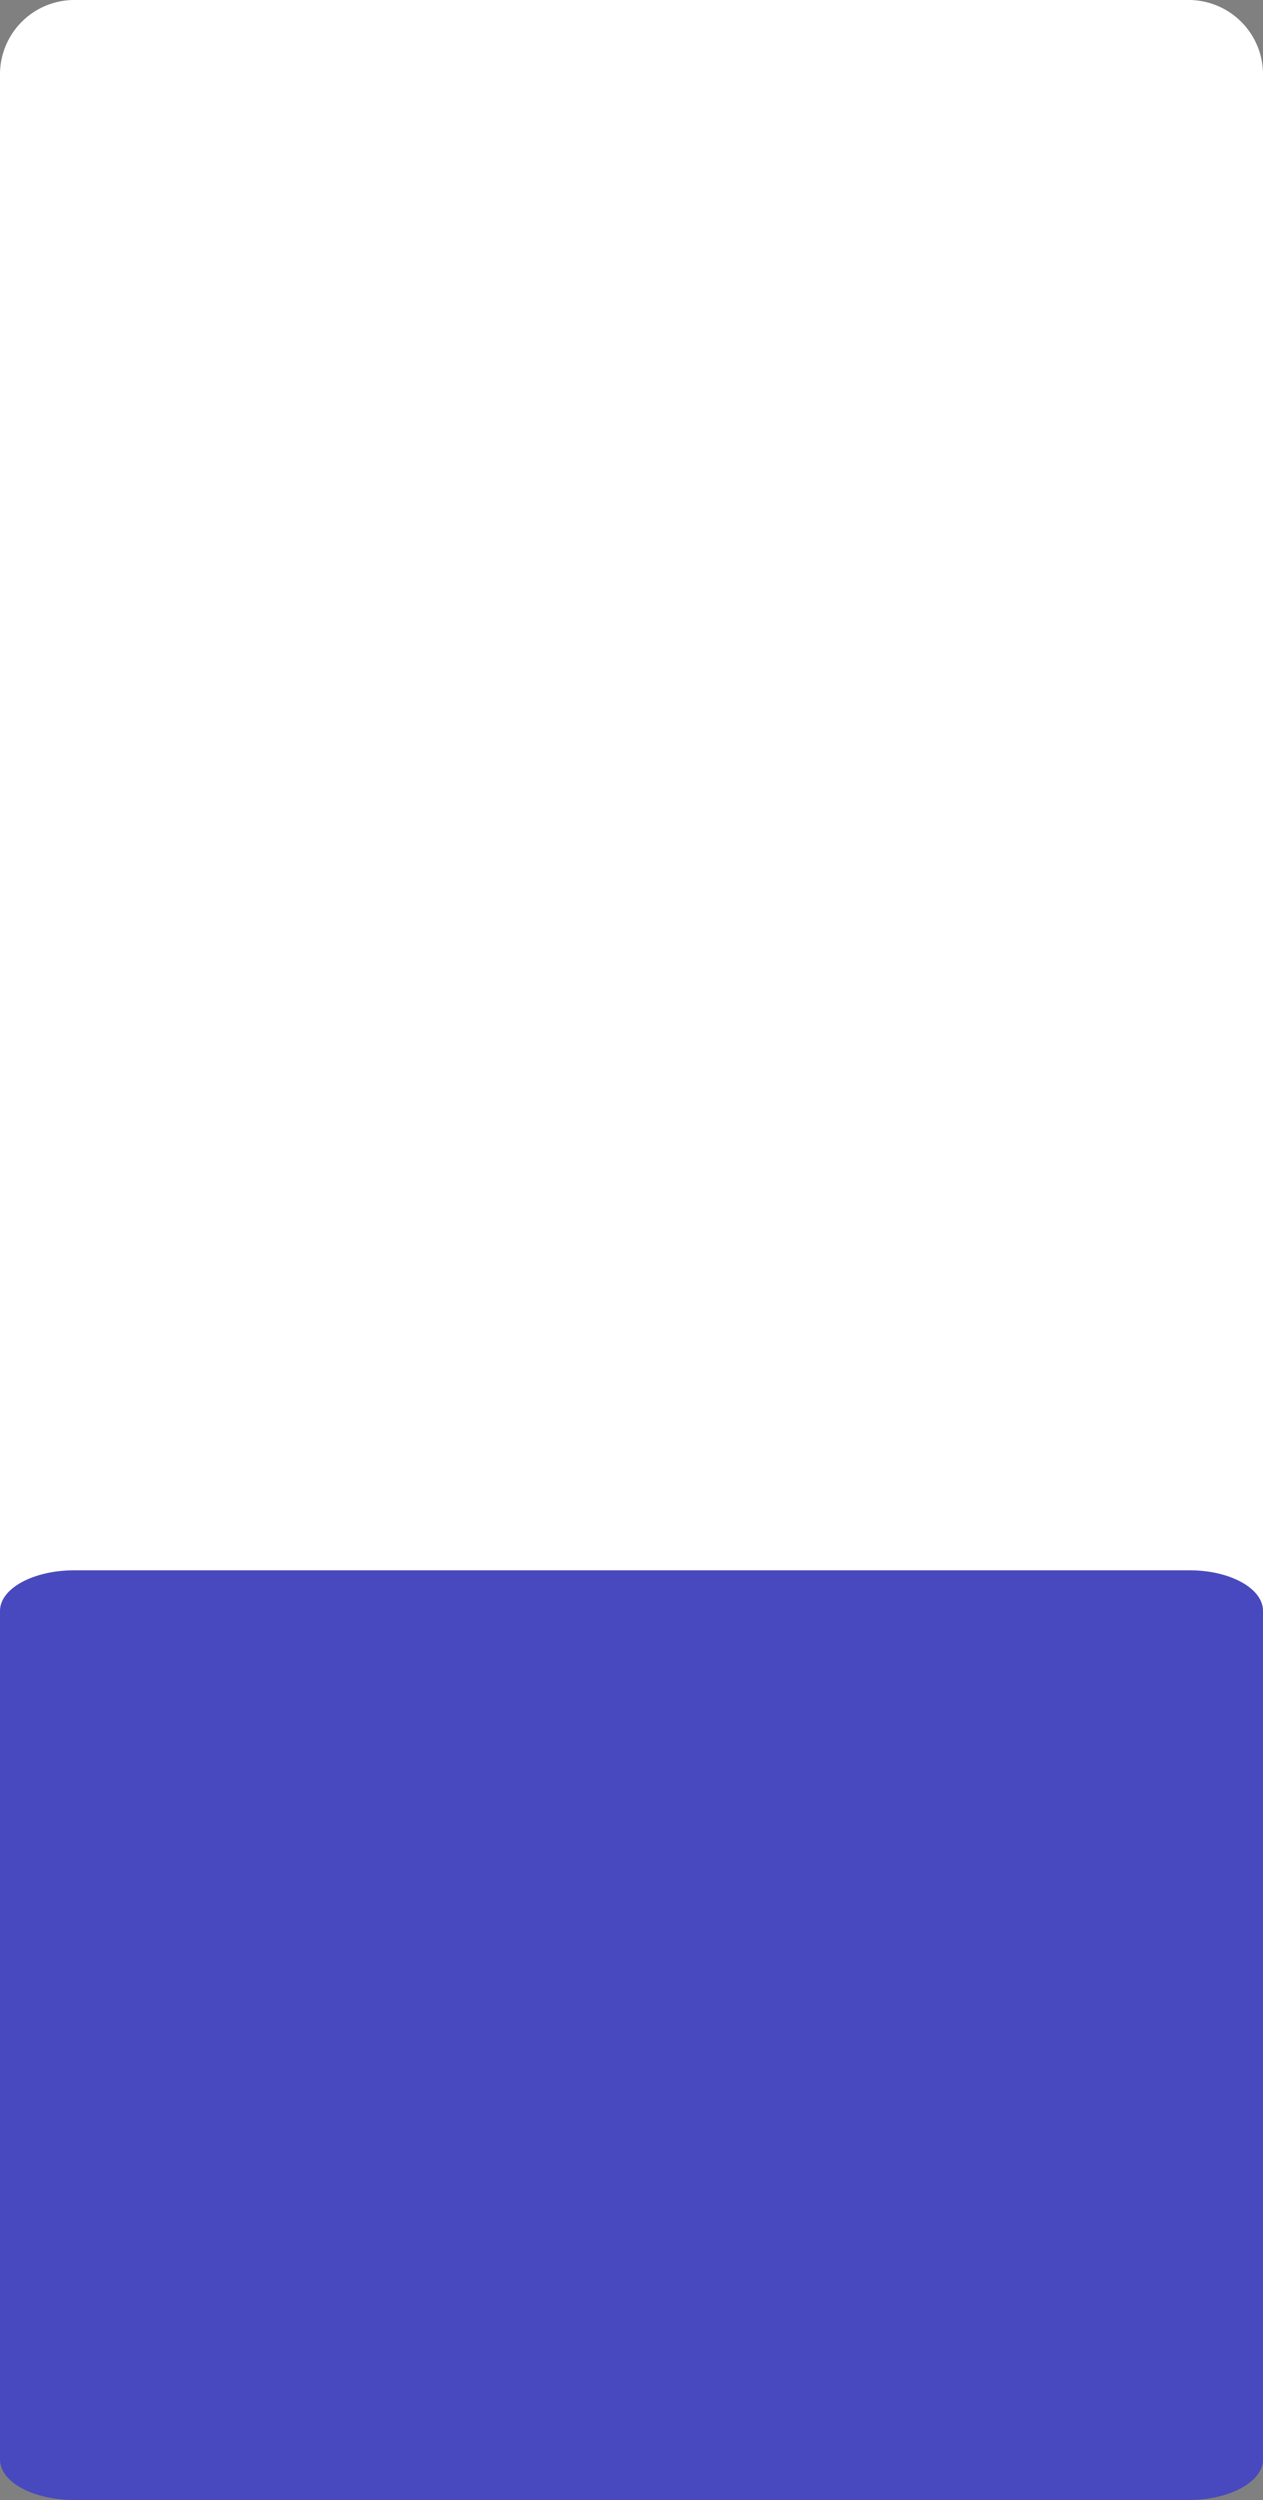<svg xmlns="http://www.w3.org/2000/svg" viewBox="0 0 172.58 341.43"><rect x="0" y="0" width="172.58" height="341.43" fill="#808080" stroke="none"/><defs><style>.cls-1{fill:#fff;}.cls-2{fill:#4849be;}</style></defs><title>bg s2xxxhdpi</title><g id="Layer_2" data-name="Layer 2"><g id="OBJECTS"><path class="cls-1" d="M172.58,10.17V328.94a10.16,10.16,0,0,1-10.16,10.17H10.16A10.16,10.16,0,0,1,0,328.94V10.17A10.16,10.16,0,0,1,10.16,0H162.42A10.16,10.16,0,0,1,172.58,10.17Z"/><path class="cls-2" d="M172.58,220V335.89c0,3.06-4.54,5.54-10.16,5.54H10.16C4.54,341.43,0,339,0,335.89V220c0-3.06,4.54-5.54,10.16-5.54H162.42C168,214.42,172.58,216.9,172.58,220Z"/></g></g></svg>